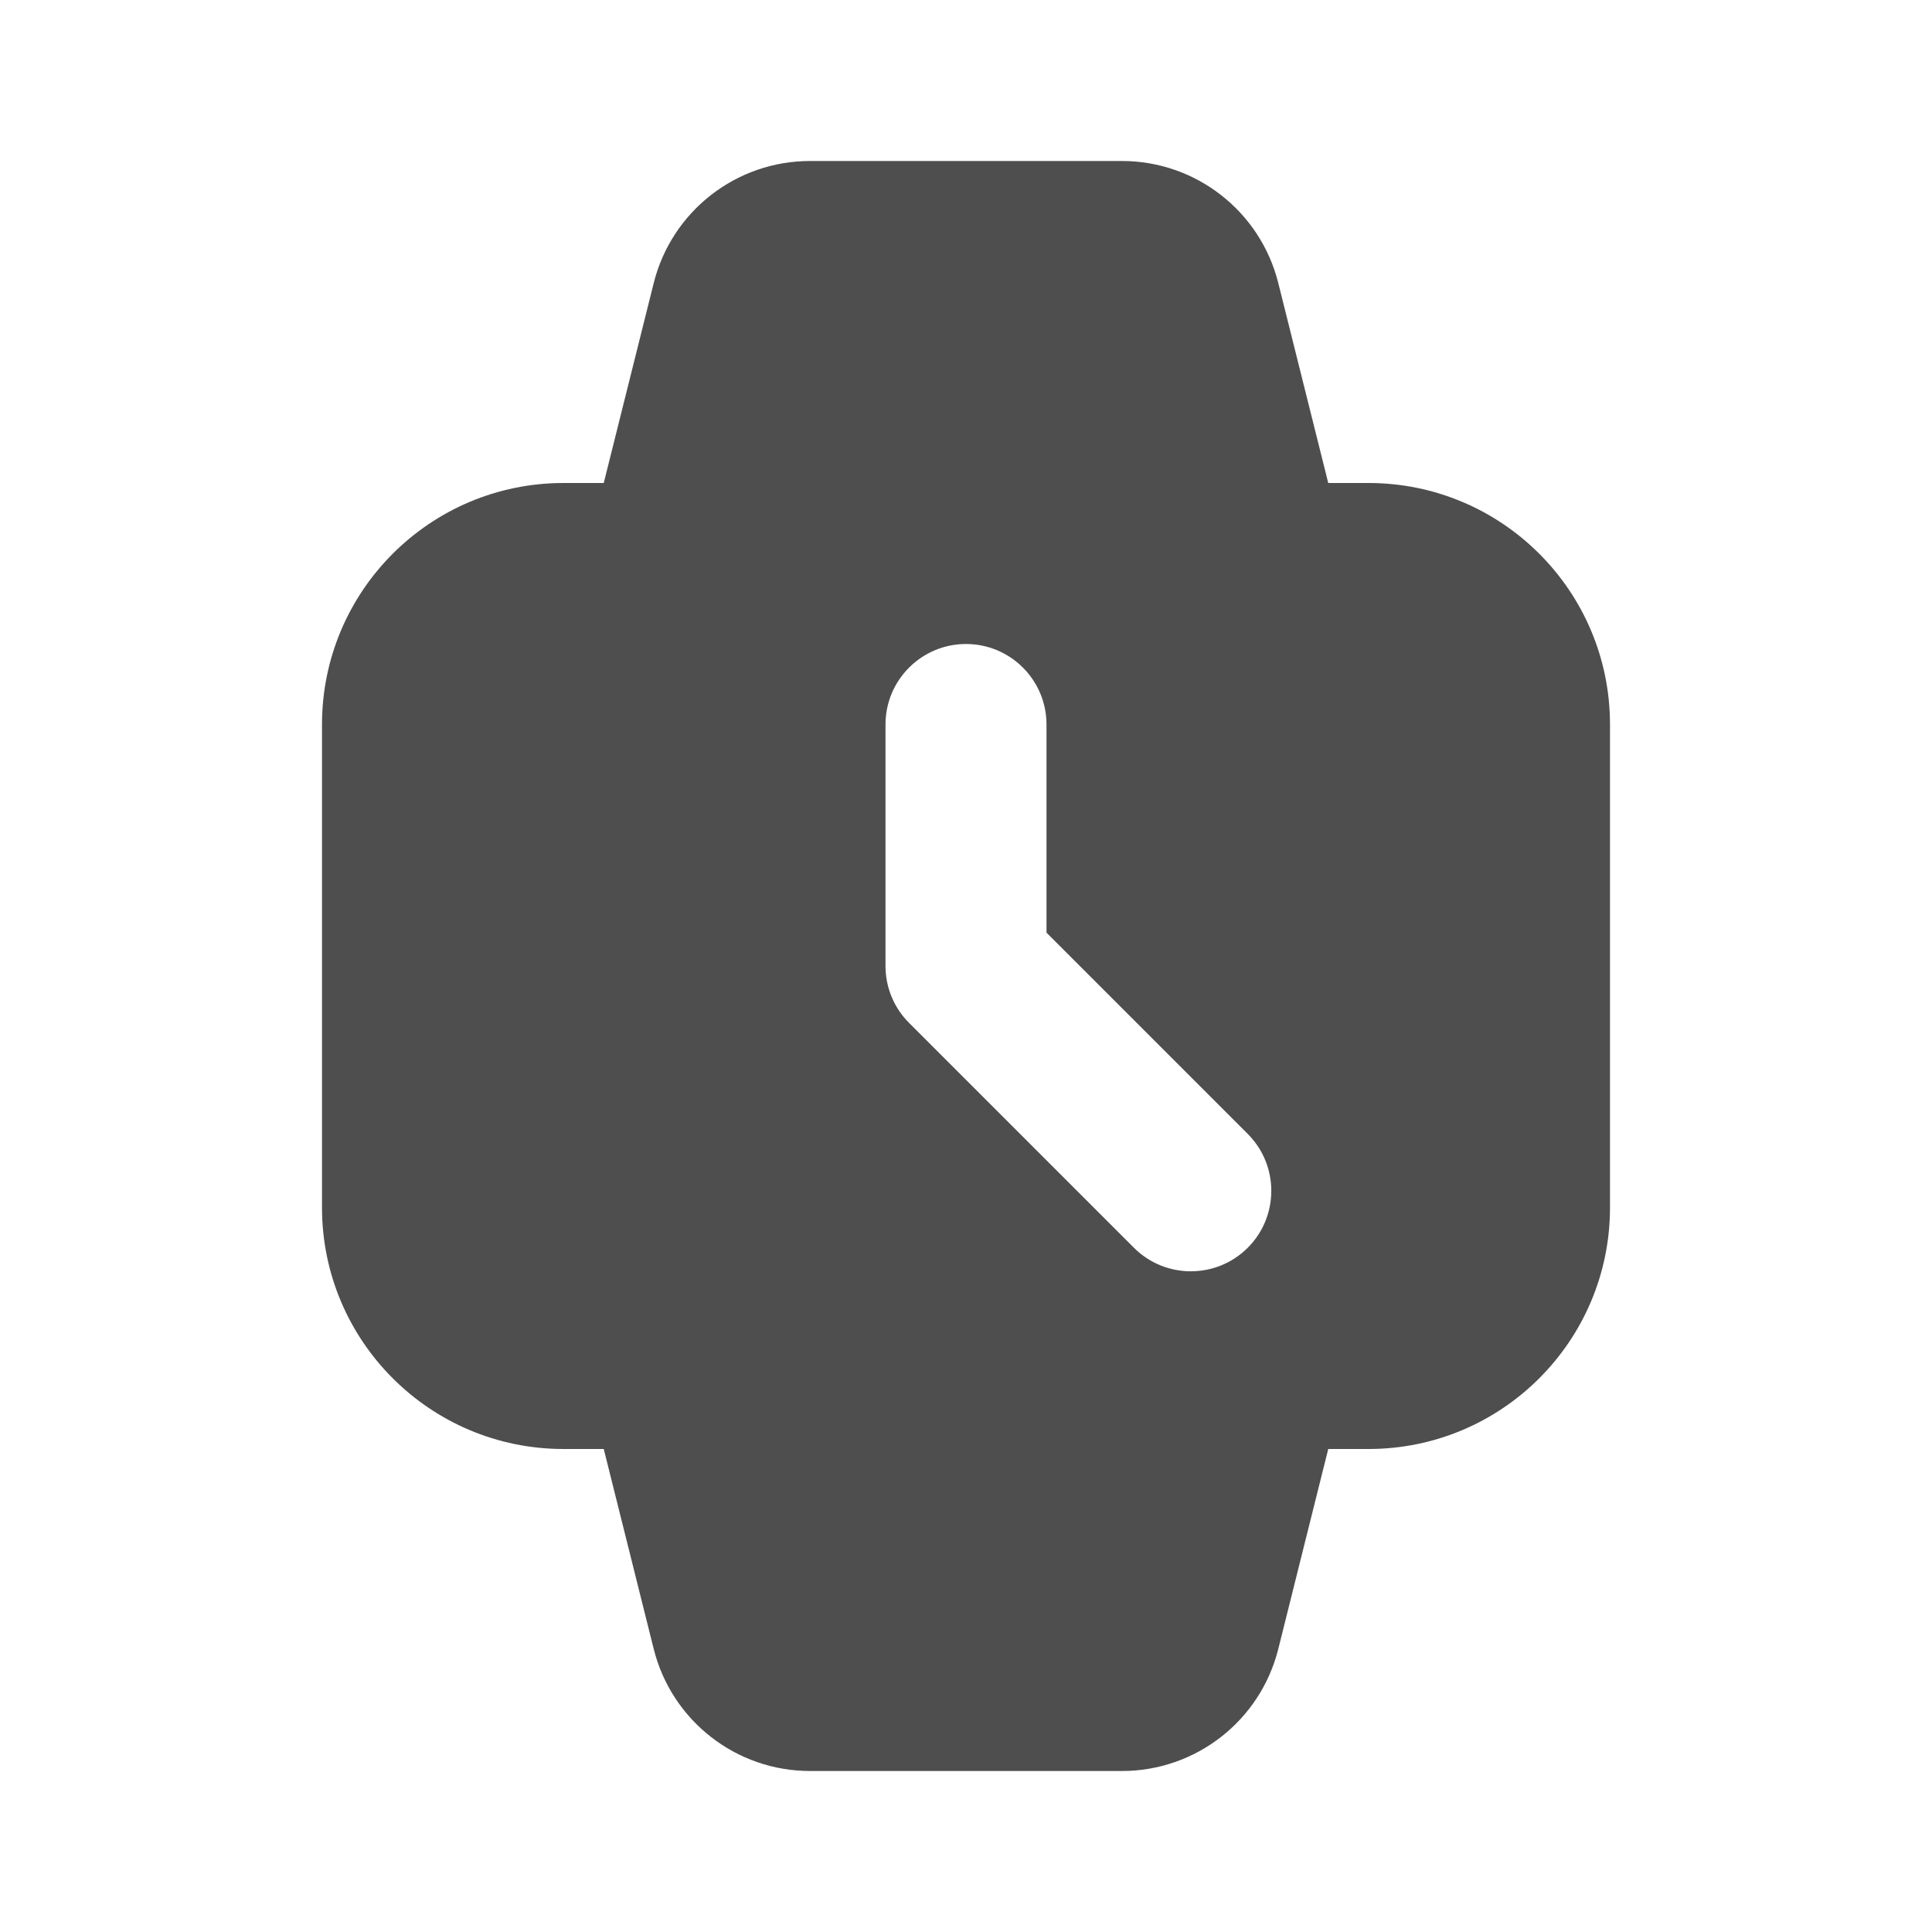 <svg width="24" height="24" viewBox="0 0 24 24" fill="none" xmlns="http://www.w3.org/2000/svg">
<path fill-rule="evenodd" clip-rule="evenodd" d="M7.5 6L8.121 3.515C8.344 2.625 9.144 2 10.062 2H13.938C14.856 2 15.656 2.625 15.879 3.515L16.5 6H17C18.657 6 20 7.343 20 9V15C20 16.657 18.657 18 17 18H16.5L15.879 20.485C15.656 21.375 14.856 22 13.938 22H10.062C9.144 22 8.344 21.375 8.121 20.485L7.5 18H7C5.343 18 4 16.657 4 15V9C4 7.343 5.343 6 7 6H7.5ZM12 8C12.552 8 13 8.448 13 9V11.586L15.5 14.086C15.89 14.476 15.89 15.11 15.5 15.5C15.11 15.89 14.476 15.89 14.086 15.5L11.293 12.707C11.105 12.52 11 12.265 11 12V9C11 8.448 11.448 8 12 8Z" fill="#4E4E4E"/>
</svg>
